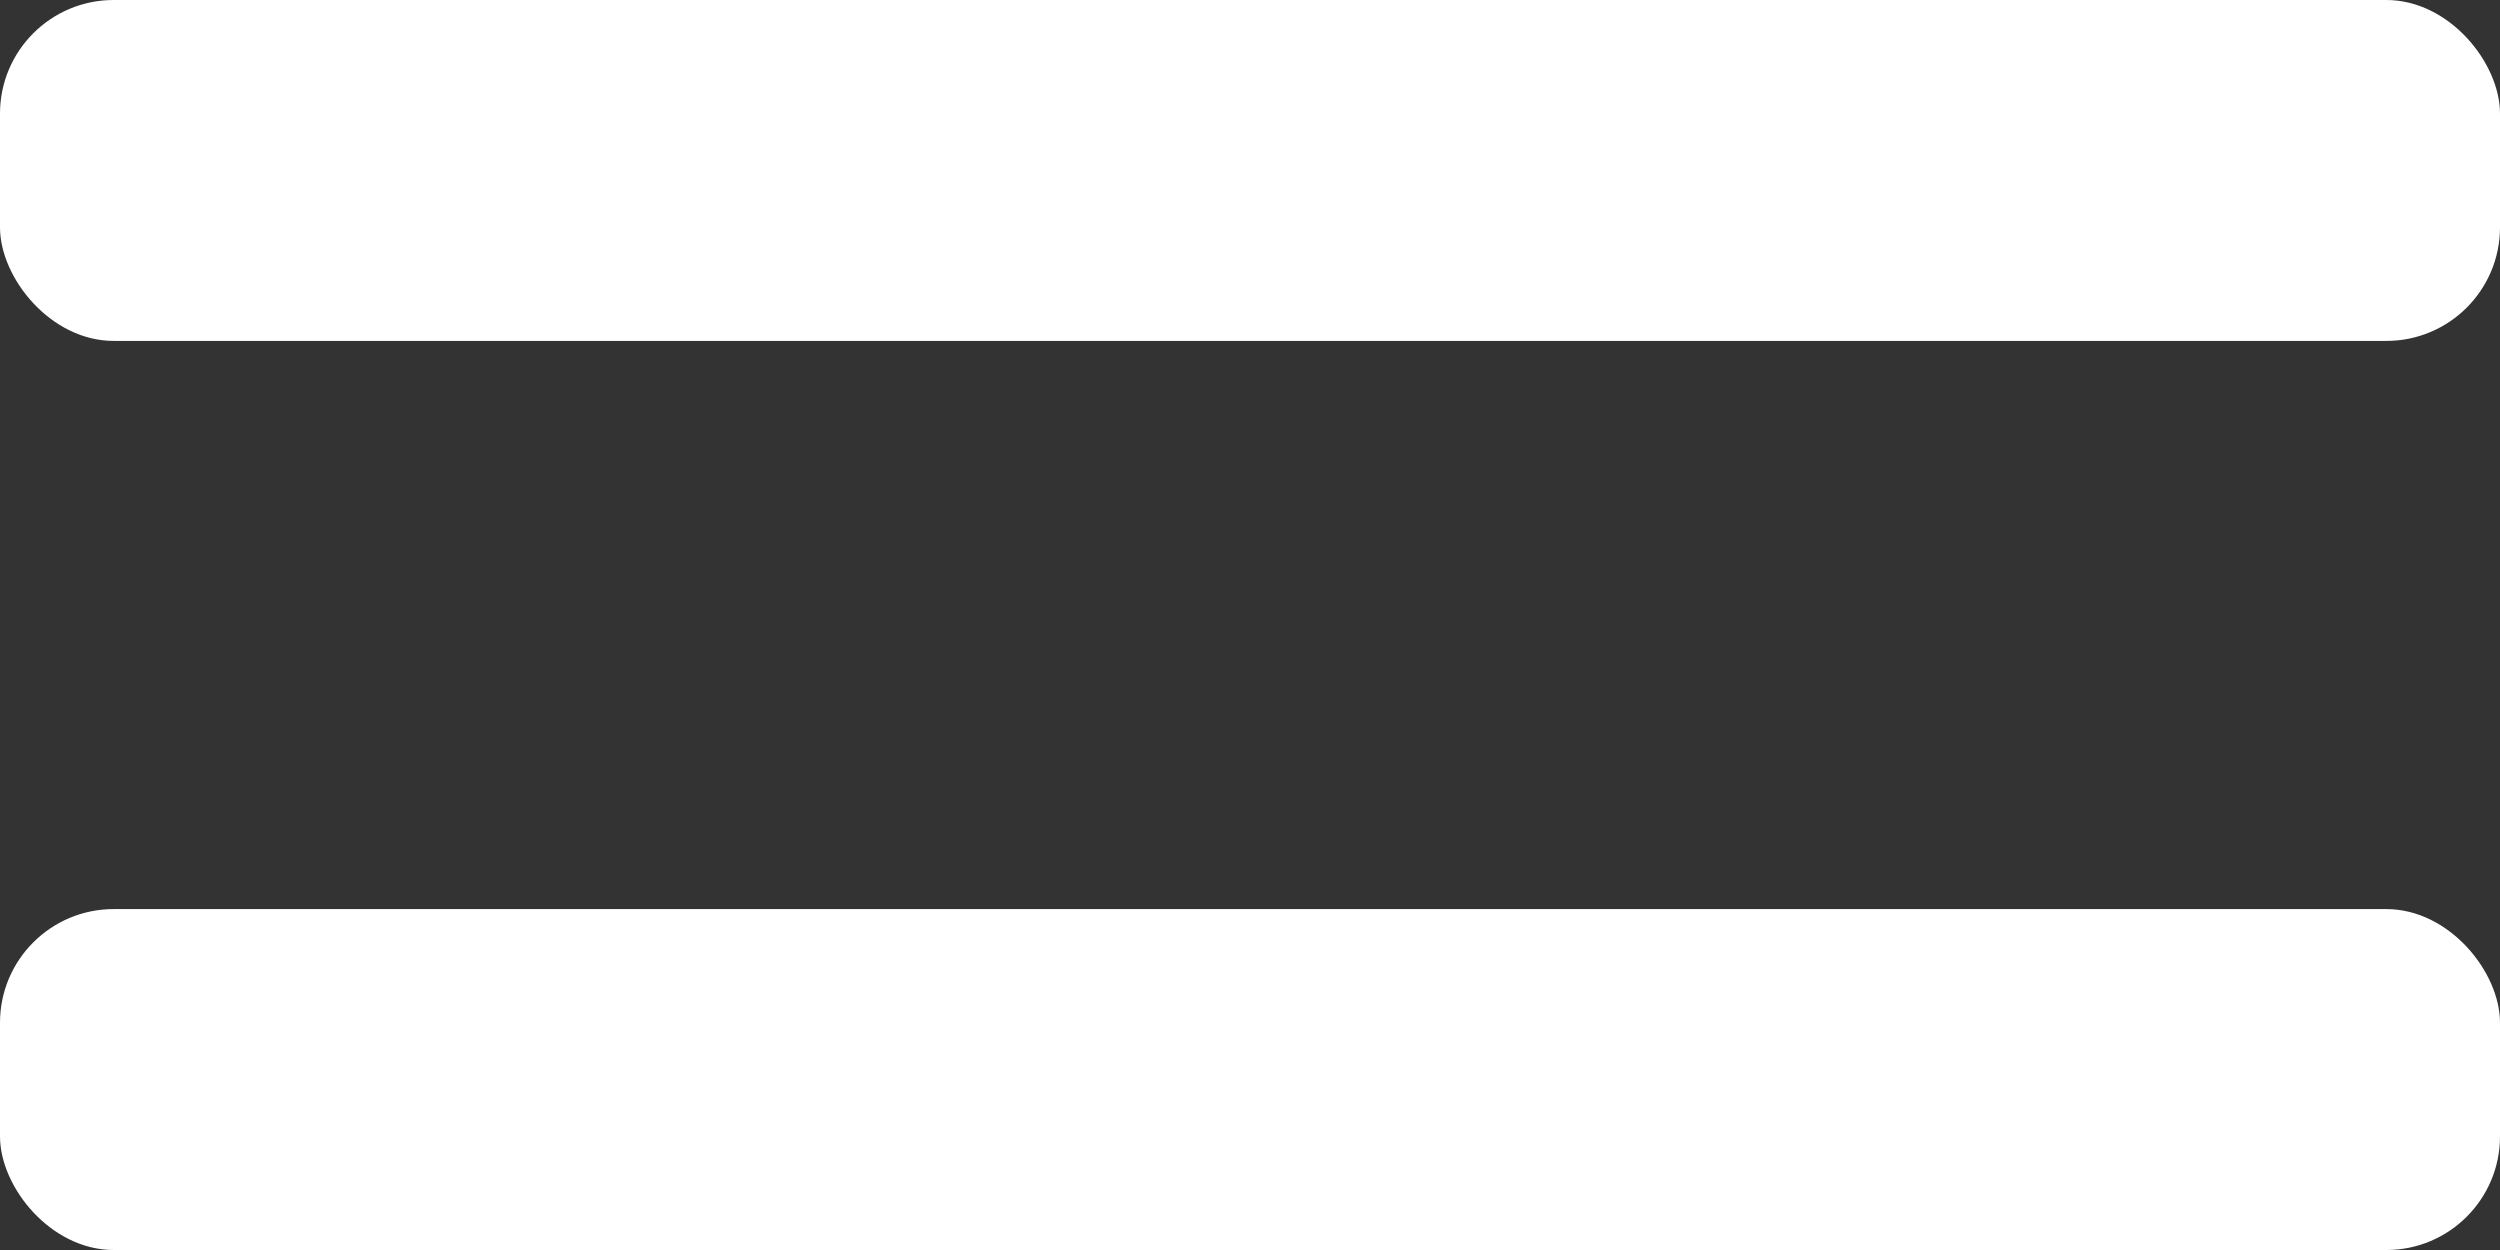 <svg width="22" height="11" viewBox="0 0 22 11" fill="none" xmlns="http://www.w3.org/2000/svg">
<rect x="0" y="0" width="22" height="11" fill="#333333" stroke="none"/>
<rect width="22" height="3" rx="1" fill="white"/>
<rect y="8" width="22" height="3" rx="1" fill="white"/>
</svg>
